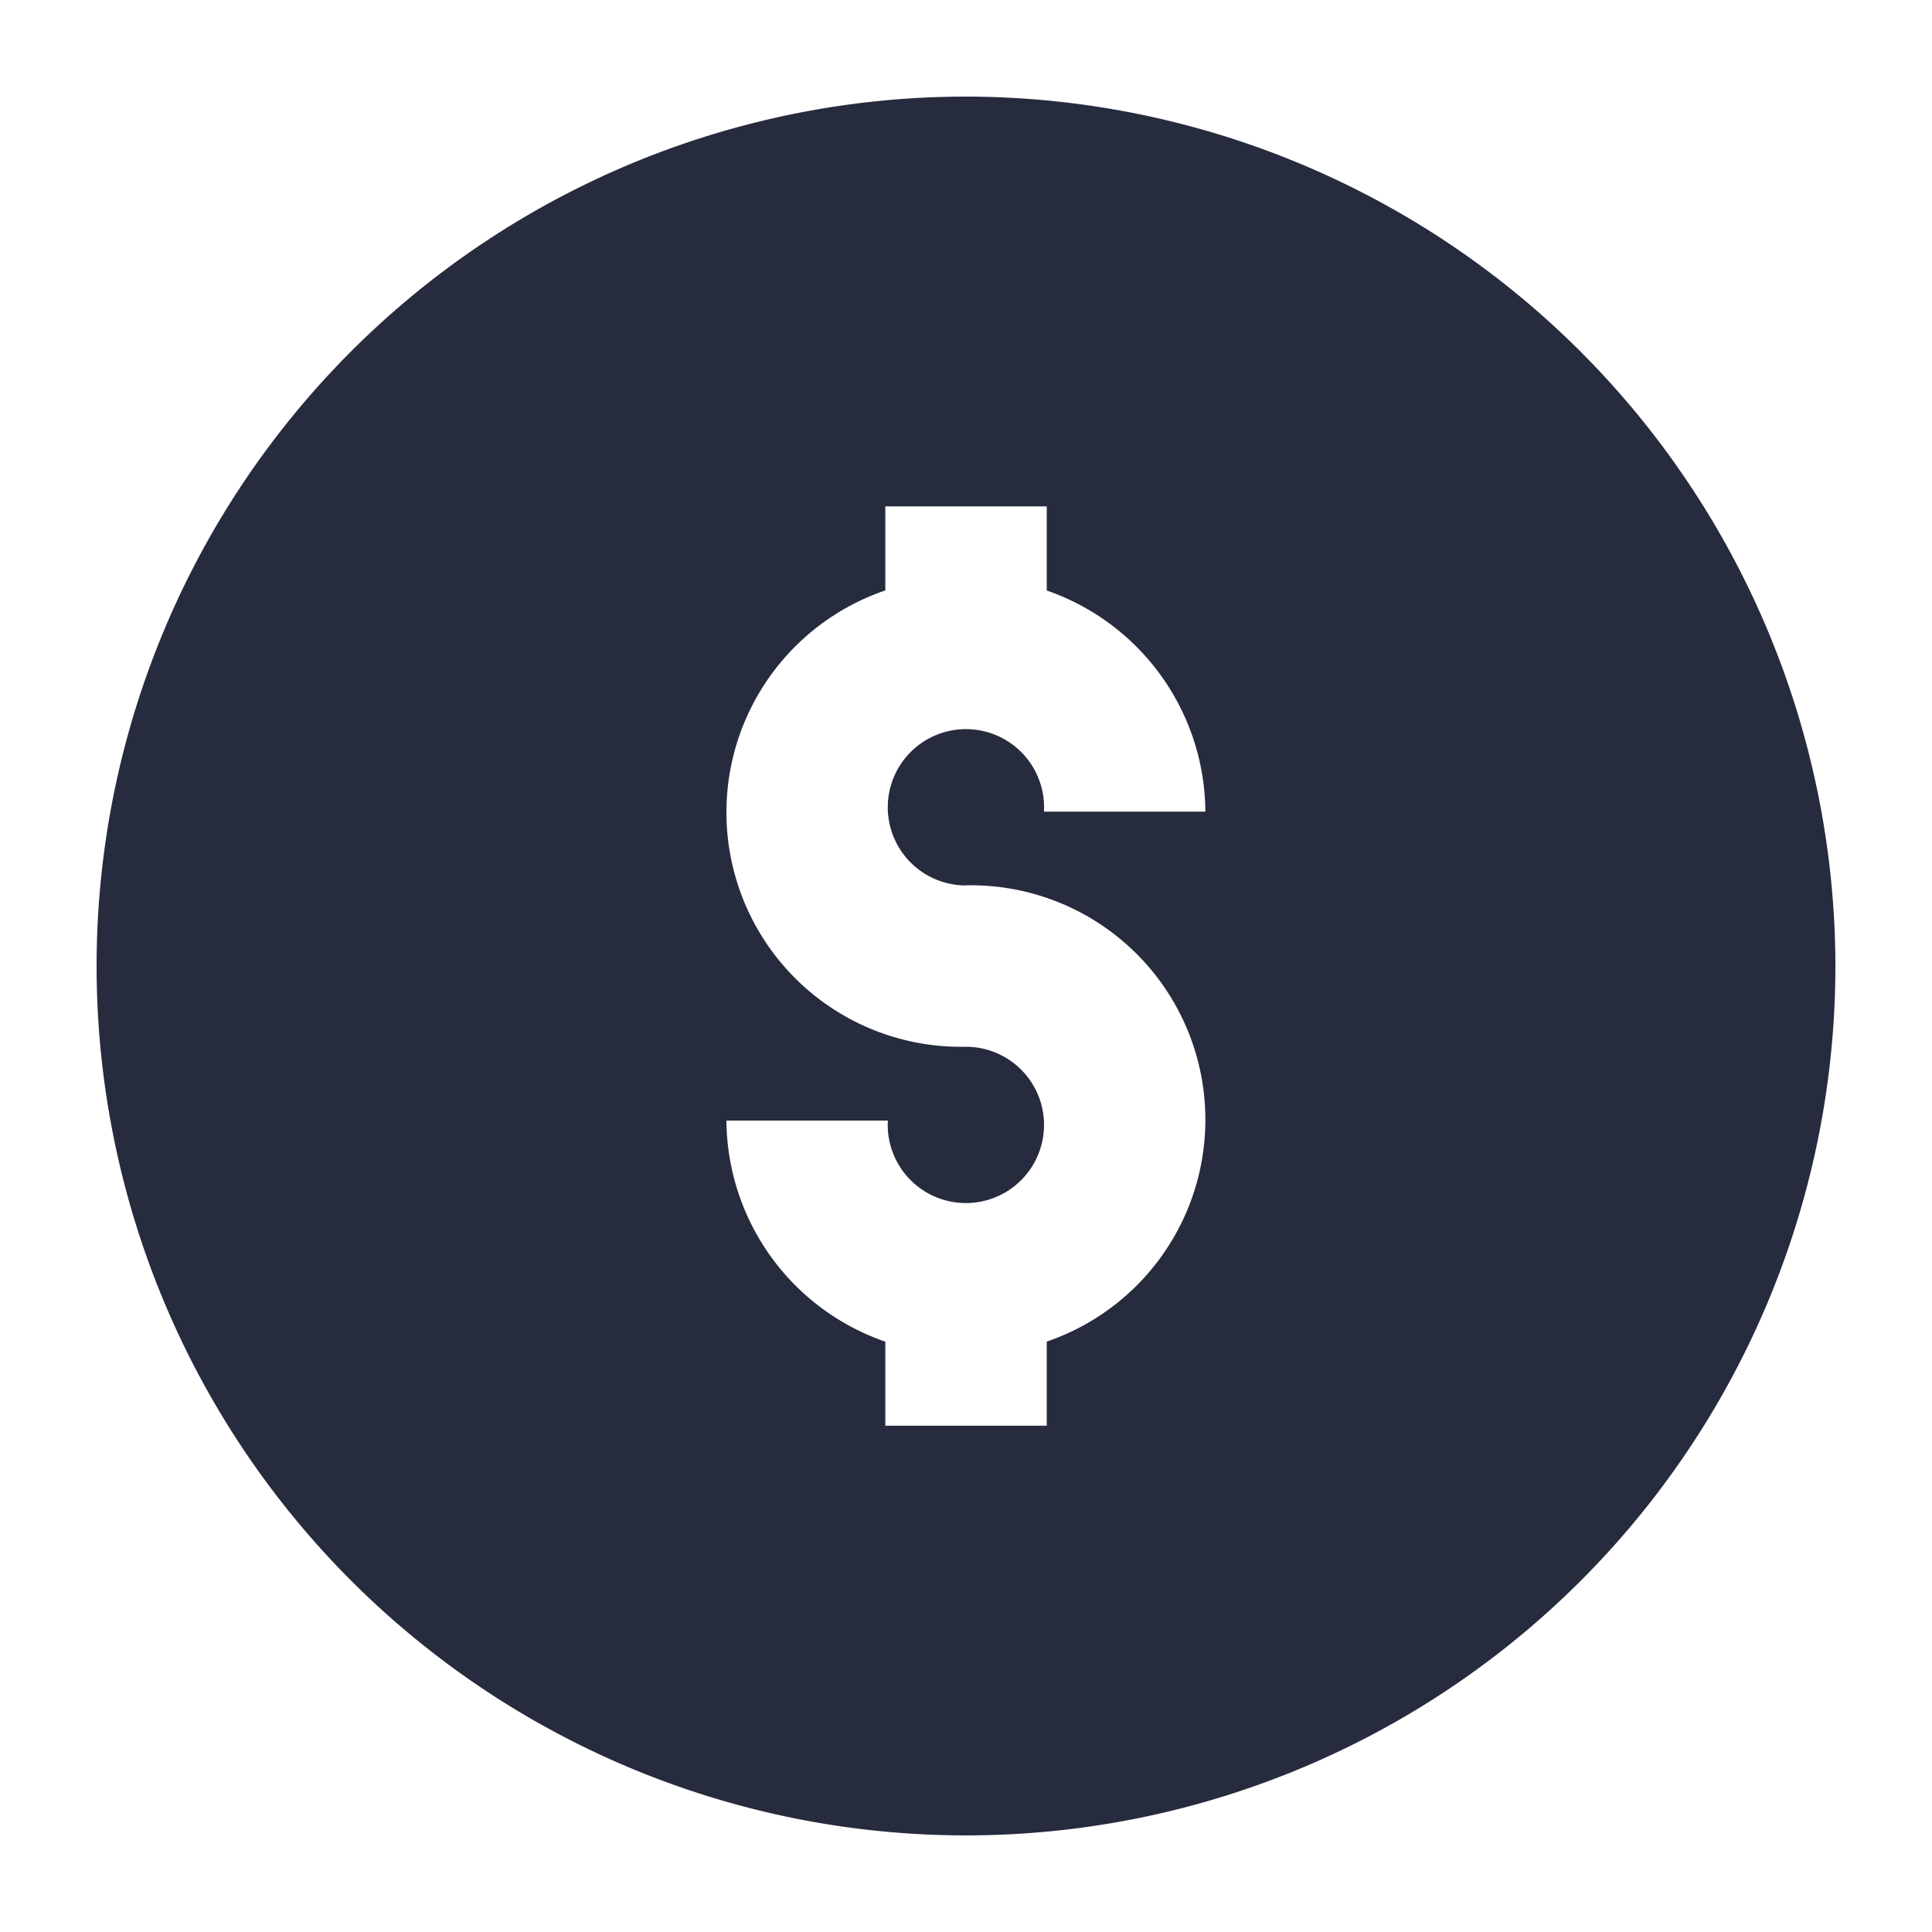 <svg id="Icons" xmlns="http://www.w3.org/2000/svg" viewBox="0 0 20 20"><defs><style>.cls-1{fill:#272b3e;}</style></defs><path class="cls-1" d="M10,1A9,9,0,1,0,19,10,9.01,9.01,0,0,0,10,1ZM9.999,9.165a2.427,2.427,0,0,1,.837,4.723v.871H9.165v-.87a2.44,2.44,0,0,1-1.645-2.289H9.191a.809.809,0,1,0,.808-.764,2.427,2.427,0,0,1-.834-4.724v-.87h1.671v.871a2.44,2.44,0,0,1,1.642,2.289H10.807a.809.809,0,1,0-.808.764Z"/></svg>
